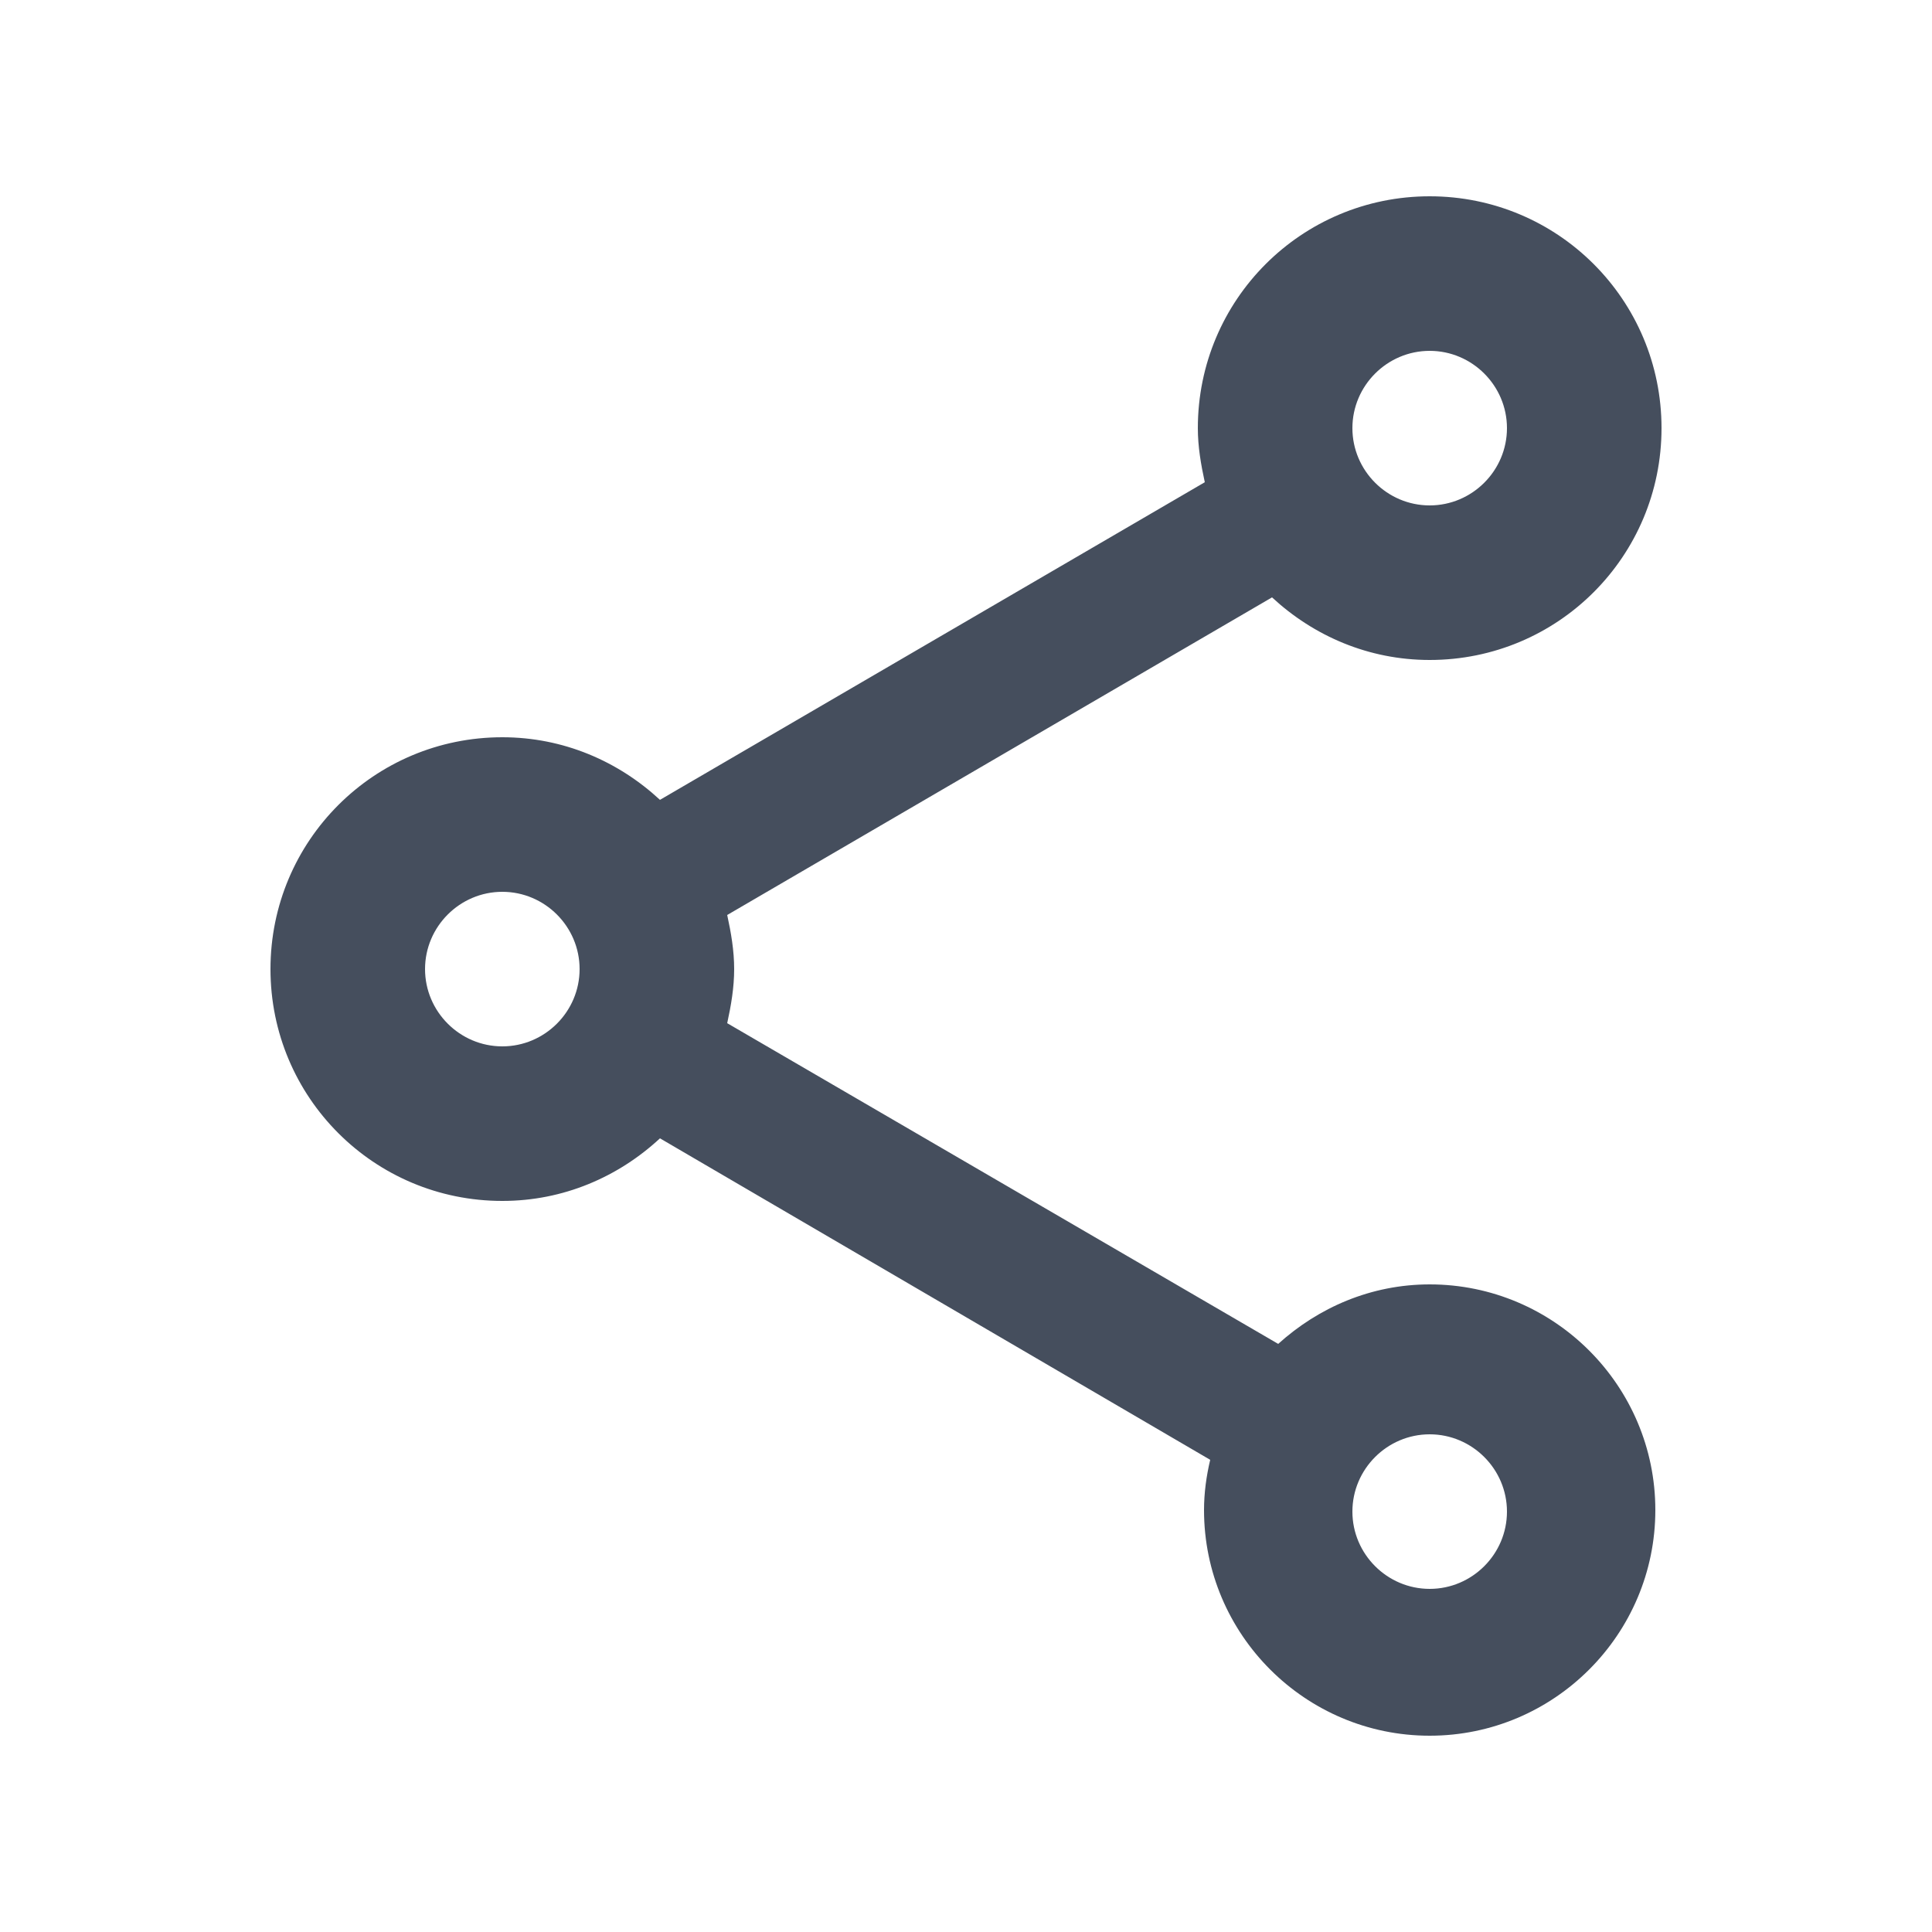 <svg width="25" height="25" viewBox="0 0 25 25" fill="none" xmlns="http://www.w3.org/2000/svg">
<path d="M18.5 16.62C17.74 16.62 17.06 16.92 16.54 17.39L9.41 13.24C9.46 13.01 9.5 12.78 9.5 12.54C9.5 12.3 9.46 12.07 9.41 11.84L16.46 7.73C17 8.23 17.71 8.54 18.5 8.54C20.16 8.54 21.5 7.2 21.5 5.54C21.5 3.88 20.16 2.54 18.5 2.54C16.84 2.54 15.5 3.88 15.5 5.54C15.5 5.78 15.54 6.01 15.59 6.24L8.54 10.35C8 9.85 7.29 9.54 6.5 9.54C4.84 9.54 3.5 10.88 3.5 12.54C3.5 14.2 4.84 15.54 6.5 15.54C7.29 15.54 8 15.23 8.54 14.73L15.66 18.89C15.61 19.1 15.58 19.32 15.58 19.54C15.58 21.15 16.89 22.46 18.5 22.46C20.11 22.46 21.42 21.15 21.42 19.54C21.42 17.93 20.11 16.62 18.5 16.62ZM18.5 4.54C19.05 4.54 19.5 4.99 19.5 5.54C19.5 6.09 19.05 6.54 18.5 6.54C17.95 6.54 17.5 6.09 17.5 5.54C17.5 4.99 17.95 4.54 18.5 4.54ZM6.5 13.54C5.95 13.54 5.5 13.09 5.5 12.54C5.5 11.99 5.95 11.54 6.5 11.54C7.05 11.54 7.5 11.99 7.5 12.54C7.5 13.09 7.05 13.54 6.5 13.54ZM18.5 20.56C17.95 20.56 17.5 20.11 17.5 19.56C17.5 19.01 17.95 18.56 18.5 18.56C19.05 18.56 19.5 19.01 19.5 19.56C19.5 20.11 19.05 20.56 18.5 20.56Z" fill="#454E5D"/>
</svg>

